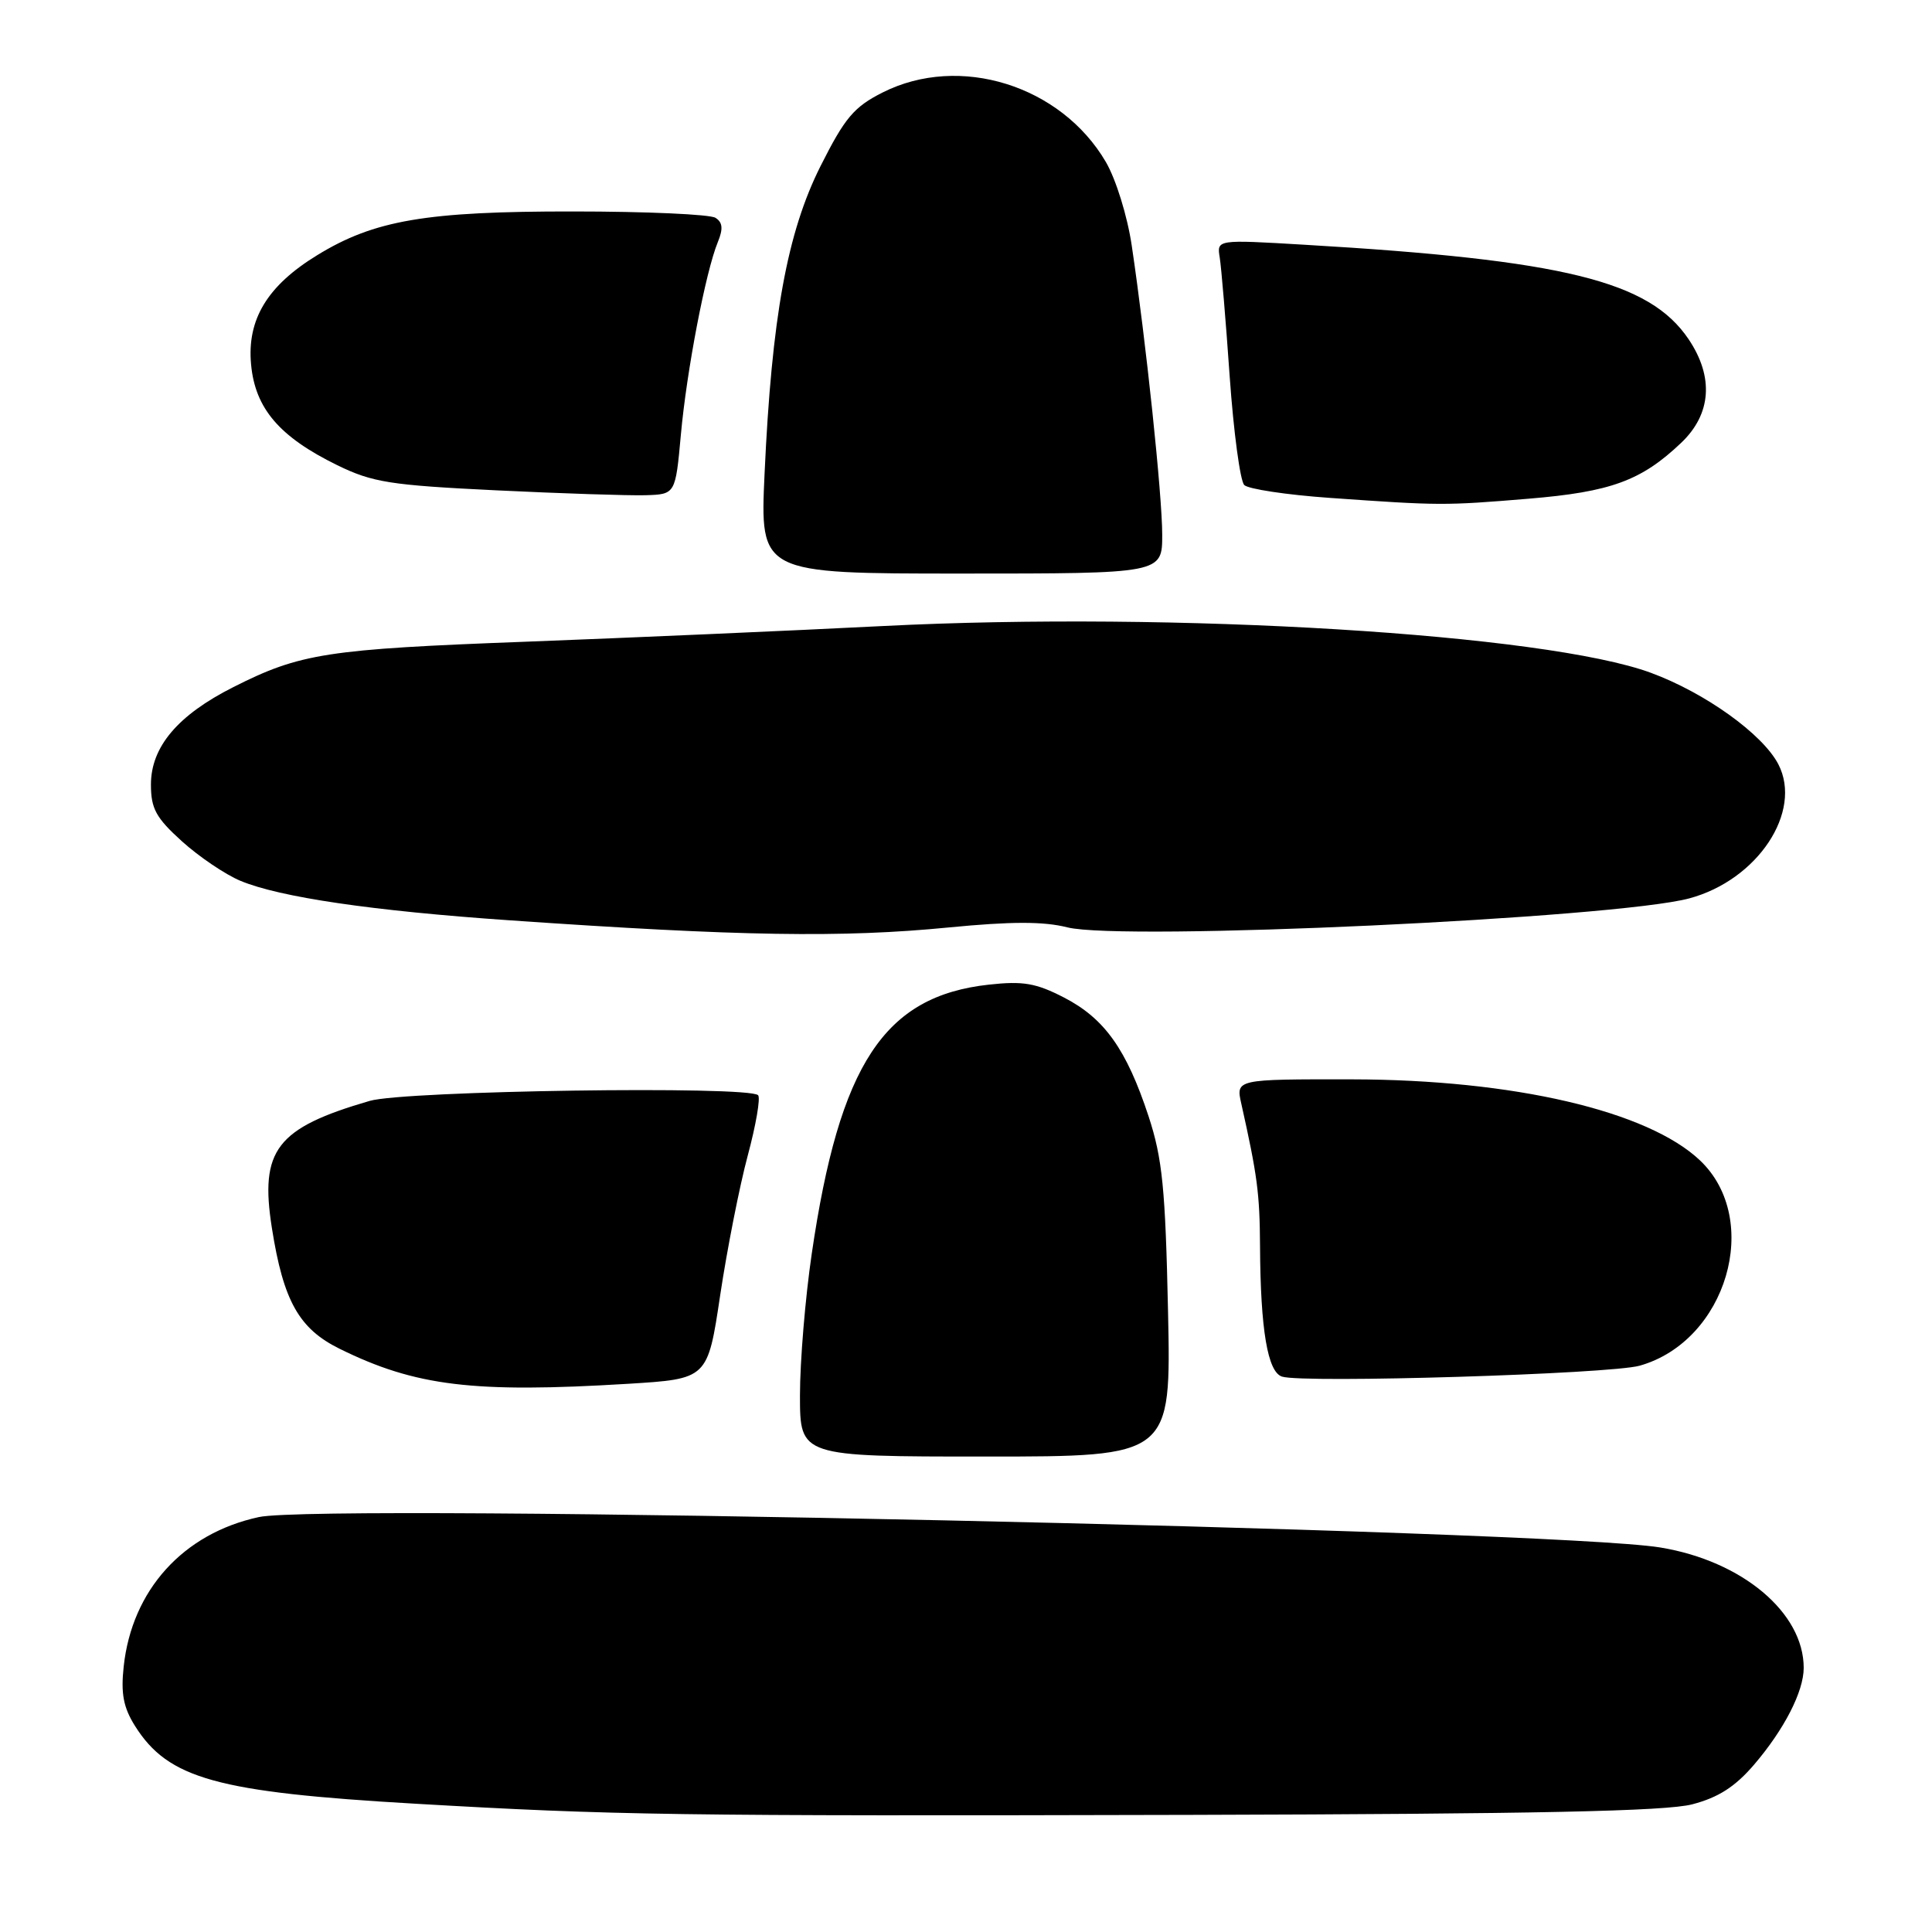 <?xml version="1.0" encoding="UTF-8" standalone="no"?>
<!DOCTYPE svg PUBLIC "-//W3C//DTD SVG 1.1//EN" "http://www.w3.org/Graphics/SVG/1.1/DTD/svg11.dtd" >
<svg xmlns="http://www.w3.org/2000/svg" xmlns:xlink="http://www.w3.org/1999/xlink" version="1.1" viewBox="0 0 256 256">
 <g >
 <path fill="currentColor"
d=" M 224.24 239.08 C 227.69 238.18 229.92 236.75 232.43 233.82 C 236.43 229.14 239.00 224.13 239.00 221.00 C 239.00 213.68 230.84 206.83 220.00 205.05 C 205.63 202.69 42.88 199.16 34.30 201.02 C 24.26 203.19 17.48 210.70 16.39 220.82 C 16.00 224.40 16.35 226.25 17.89 228.70 C 22.30 235.70 28.73 237.48 55.00 239.00 C 81.39 240.53 89.36 240.65 158.00 240.48 C 203.33 240.36 220.75 240.00 224.24 239.08 Z  M 154.77 173.75 C 154.42 157.45 154.02 153.49 152.19 147.91 C 149.27 139.05 146.36 134.95 140.99 132.18 C 137.27 130.26 135.56 129.97 131.03 130.47 C 117.16 131.99 111.24 140.99 107.56 166.13 C 106.70 171.97 106.00 180.41 106.00 184.88 C 106.00 193.00 106.00 193.00 130.59 193.00 C 155.18 193.00 155.18 193.00 154.77 173.75 Z  M 83.23 183.36 C 93.77 182.71 93.77 182.71 95.43 171.61 C 96.35 165.50 97.99 157.18 99.08 153.12 C 100.17 149.06 100.79 145.46 100.45 145.12 C 99.18 143.85 53.65 144.52 49.00 145.87 C 36.62 149.47 34.39 152.37 36.03 162.74 C 37.55 172.38 39.62 176.07 45.00 178.72 C 55.06 183.68 62.71 184.61 83.23 183.36 Z  M 217.27 180.96 C 228.79 177.70 233.52 161.62 225.27 153.77 C 218.36 147.20 200.54 143.05 179.12 143.02 C 163.75 143.00 163.75 143.00 164.48 146.25 C 166.60 155.74 166.92 158.12 166.96 165.11 C 167.02 176.21 167.97 181.81 169.88 182.41 C 172.74 183.31 213.37 182.07 217.27 180.96 Z  M 125.74 122.89 C 133.98 122.09 138.28 122.08 141.43 122.88 C 148.73 124.72 214.07 121.67 223.84 119.04 C 232.89 116.61 238.89 107.56 235.64 101.27 C 233.57 97.28 225.96 91.81 218.75 89.15 C 204.79 84.00 155.68 81.00 117.06 82.95 C 104.65 83.58 83.33 84.51 69.68 85.03 C 43.29 86.02 39.79 86.56 30.91 91.05 C 23.55 94.76 20.00 98.97 20.00 103.96 C 20.00 107.15 20.67 108.37 24.11 111.48 C 26.37 113.52 29.86 115.88 31.85 116.71 C 37.07 118.89 49.31 120.69 67.58 121.95 C 98.04 124.06 111.54 124.28 125.74 122.89 Z  M 154.00 70.86 C 154.00 65.66 151.86 45.30 149.96 32.53 C 149.38 28.62 147.87 23.76 146.53 21.46 C 140.58 11.30 127.14 7.12 116.96 12.25 C 113.15 14.17 111.95 15.60 108.73 22.00 C 104.30 30.81 102.26 42.02 101.31 62.75 C 100.70 76.00 100.70 76.00 127.35 76.00 C 154.00 76.00 154.00 76.00 154.00 70.86 Z  M 202.56 66.08 C 213.43 65.18 217.48 63.70 222.75 58.69 C 226.77 54.88 227.12 49.96 223.75 44.95 C 218.54 37.23 207.26 34.45 172.86 32.43 C 161.23 31.74 161.23 31.74 161.62 34.12 C 161.83 35.43 162.43 42.53 162.94 49.89 C 163.46 57.26 164.33 63.73 164.87 64.27 C 165.40 64.80 170.49 65.57 176.17 65.97 C 190.76 67.00 191.37 67.01 202.56 66.08 Z  M 90.22 57.59 C 90.99 49.11 93.50 36.02 95.11 32.09 C 95.84 30.32 95.76 29.46 94.80 28.86 C 94.09 28.40 85.61 28.02 75.96 28.02 C 56.46 28.00 49.59 29.17 42.02 33.82 C 35.42 37.86 32.71 42.34 33.27 48.30 C 33.81 54.13 37.03 57.89 44.69 61.64 C 49.36 63.92 51.70 64.29 65.72 64.97 C 74.40 65.39 83.30 65.68 85.50 65.62 C 89.50 65.50 89.50 65.50 90.22 57.59 Z "/>
</g>
</svg>
